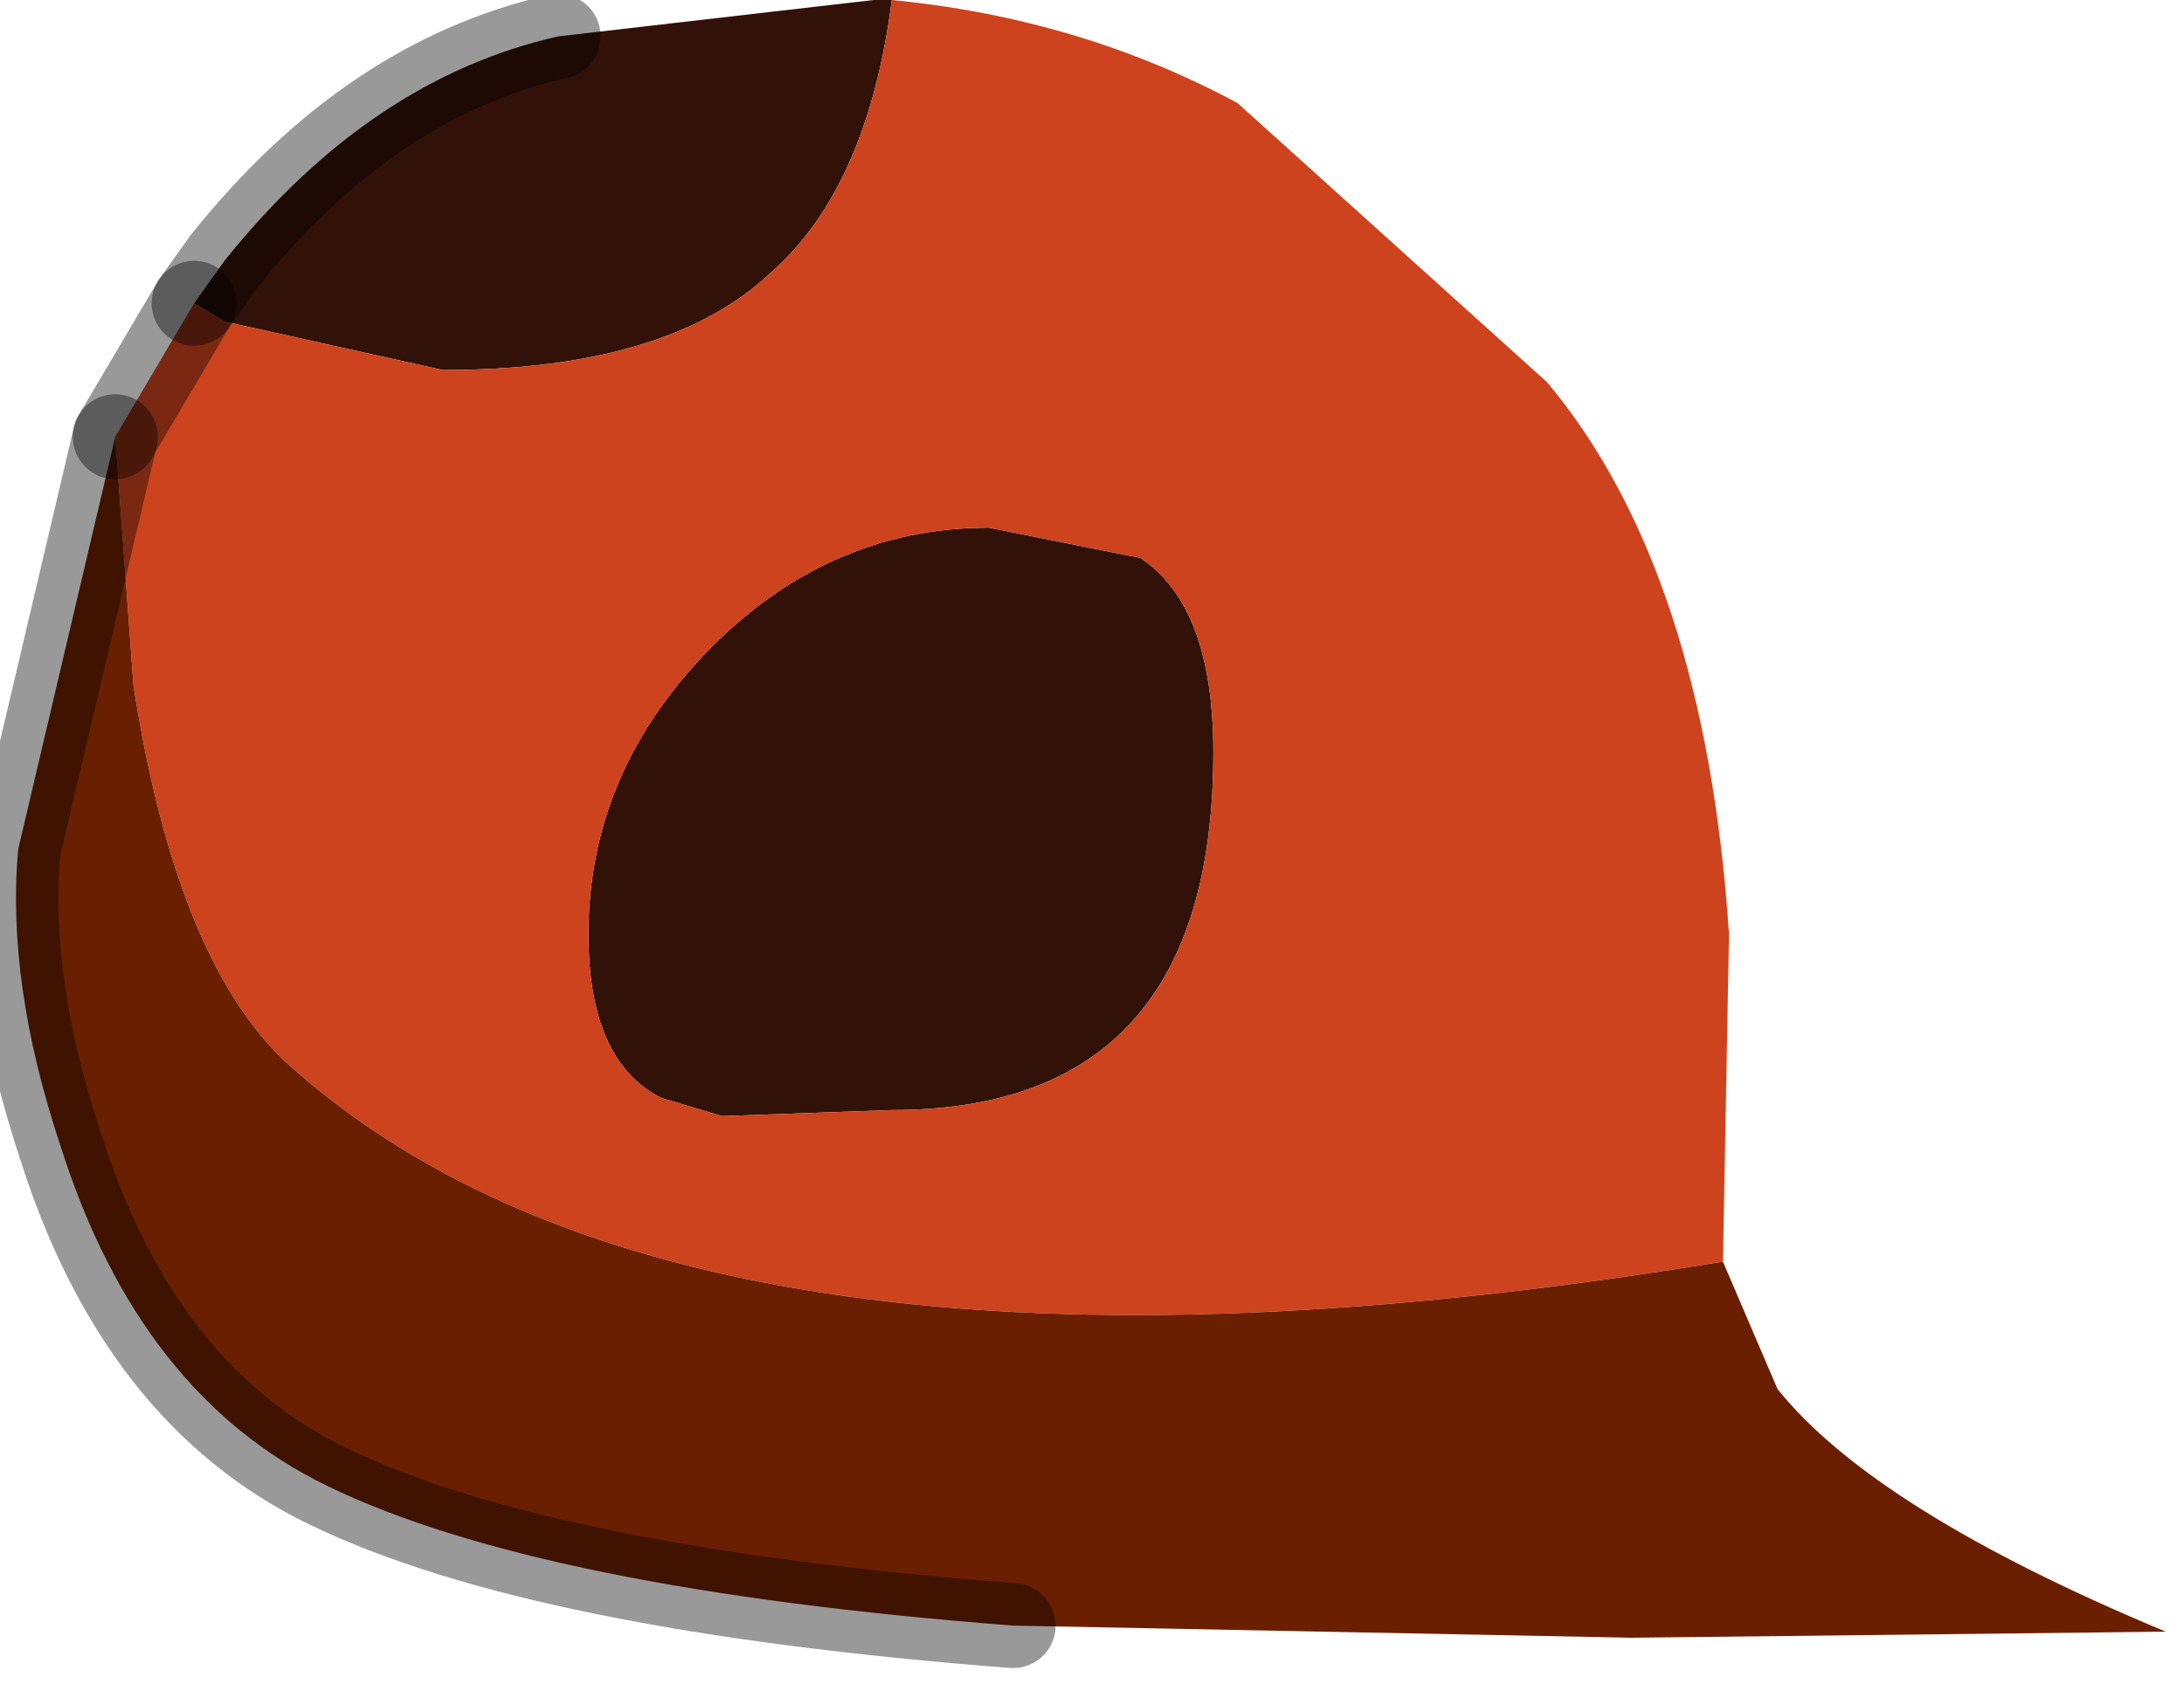 <?xml version="1.0" encoding="utf-8"?>
<svg version="1.1" id="Layer_1"
xmlns="http://www.w3.org/2000/svg"
xmlns:xlink="http://www.w3.org/1999/xlink"
width="18px" height="14px"
xml:space="preserve">
<g id="PathID_1415" transform="matrix(1, 0, 0, 1, 7.2, 6.8)">
<path style="fill:#321108;fill-opacity:1" d="M-5.35 -4.65Q-4.15 -6.15 -2.6 -6.5L0 -6.8L0.15 -6.8Q-0.05 -5.25 -0.85 -4.55Q-1.7 -3.75 -3.55 -3.75L-5.35 -4.15L-5.6 -4.3L-5.35 -4.65M2.2 -2.2Q2.8 -1.8 2.8 -0.6Q2.8 2.35 0.15 2.35L-1.25 2.4L-1.75 2.25Q-2.35 1.95 -2.35 0.9Q-2.35 -0.4 -1.4 -1.4Q-0.4 -2.45 0.95 -2.45L2.2 -2.2" />
<path style="fill:#CD431E;fill-opacity:1" d="M-4.85 1.95Q-5.75 1.1 -6.1 -1.15L-6.25 -3.2L-5.6 -4.3L-5.35 -4.15L-3.55 -3.75Q-1.7 -3.75 -0.85 -4.55Q-0.05 -5.25 0.15 -6.8Q1.7 -6.65 3 -5.95L5.55 -3.65Q6.85 -2.1 7.05 0.9L7 3.6Q-1.5 5 -4.85 1.95M0.95 -2.45Q-0.4 -2.45 -1.4 -1.4Q-2.35 -0.4 -2.35 0.9Q-2.35 1.95 -1.75 2.25L-1.25 2.4L0.15 2.35Q2.8 2.35 2.8 -0.6Q2.8 -1.8 2.2 -2.2L0.95 -2.45" />
<path style="fill:#6B1F01;fill-opacity:1" d="M-6.25 -3.2L-6.1 -1.15Q-5.75 1.1 -4.85 1.95Q-1.5 5 7 3.6L7.45 4.65Q8.25 5.65 10.65 6.65L6.25 6.7L1.15 6.6Q-2.75 6.3 -4.5 5.45Q-6.05 4.7 -6.7 2.65Q-7.15 1.3 -7.05 0.2L-6.25 -3.2" />
<path style="fill:none;stroke-width:0.7;stroke-linecap:round;stroke-linejoin:miter;stroke-miterlimit:5;stroke:#000000;stroke-opacity:0.4" d="M-5.6 -4.3L-6.25 -3.2" />
<path style="fill:none;stroke-width:0.7;stroke-linecap:round;stroke-linejoin:miter;stroke-miterlimit:5;stroke:#000000;stroke-opacity:0.4" d="M1.15 6.6Q-2.75 6.3 -4.5 5.45Q-6.05 4.7 -6.7 2.65Q-7.15 1.3 -7.05 0.2L-6.25 -3.2" />
<path style="fill:none;stroke-width:0.7;stroke-linecap:round;stroke-linejoin:miter;stroke-miterlimit:5;stroke:#000000;stroke-opacity:0.4" d="M-2.6 -6.5Q-4.15 -6.15 -5.35 -4.65L-5.6 -4.3" />
</g>
</svg>

